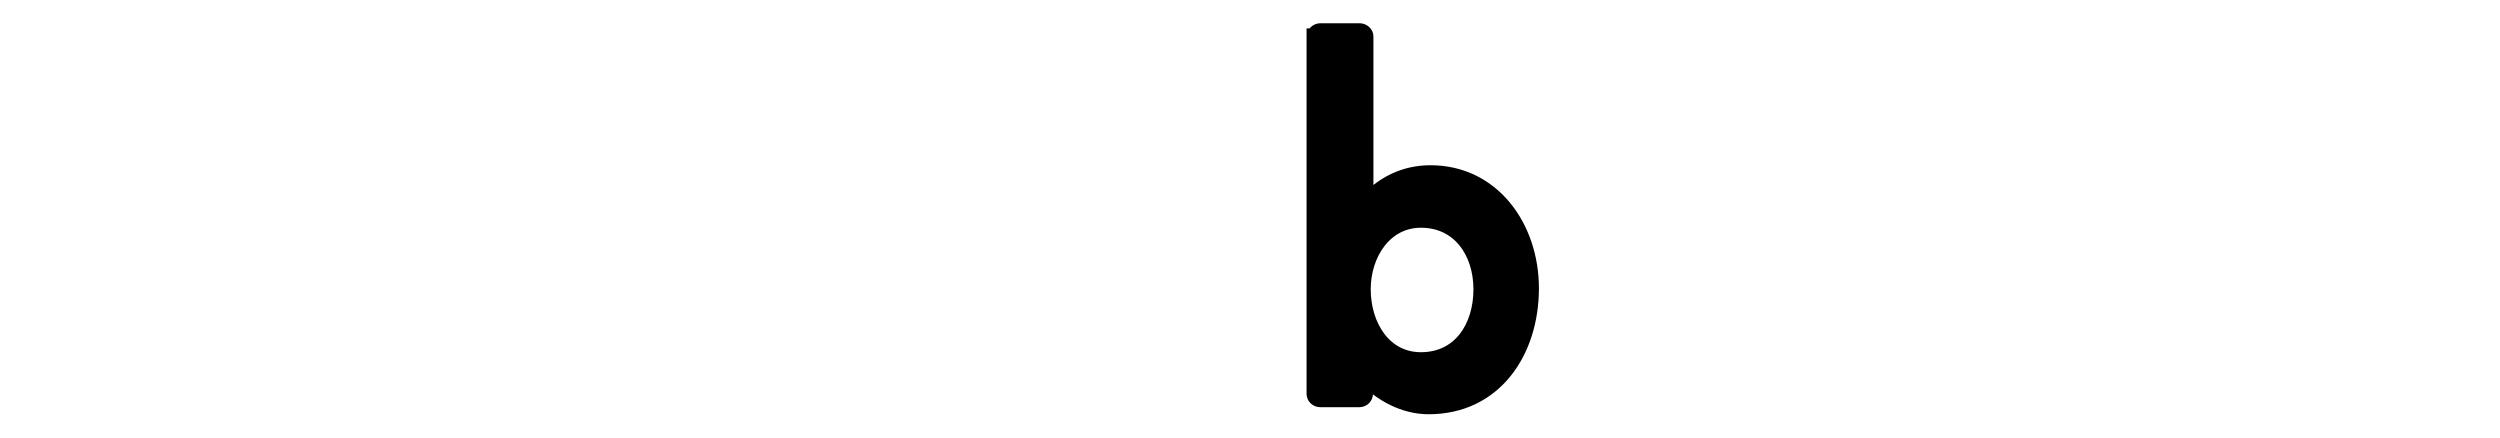 <?xml version="1.0" encoding="iso-8859-1"?><!-- Generator: Adobe Illustrator 16.0.0, SVG Export Plug-In . SVG Version: 6.00 Build 0)  --><!DOCTYPE svg  PUBLIC '-//W3C//DTD SVG 1.1//EN'  'http://www.w3.org/Graphics/SVG/1.1/DTD/svg11.dtd'><svg enable-background="new 0 0 160 28" height="28px" id="Logo" version="1.1" viewBox="0 0 160 28" width="160px" x="0px" xml:space="preserve" xmlns="http://www.w3.org/2000/svg" xmlns:xlink="http://www.w3.org/1999/xlink" y="0px">
	

	<g id="Text">
		
	
		
		
	
		
		
	
		
		
	
		
		
	
		
		
	
		<path animation_id="5" d="M84.121,2.317c0-0.149,0.174-0.329,0.377-0.329h2.525c0.203,0,0.376,0.18,0.376,0.329v10.678   c1.075-1.2,2.467-1.92,4.15-1.92c3.976,0,6.442,3.48,6.442,7.378c0,4.02-2.322,7.559-6.559,7.559c-1.538,0-3.019-0.781-4.063-1.891   v1.08c0,0.209-0.173,0.359-0.376,0.359h-2.496c-0.203,0-0.377-0.15-0.377-0.359V2.317z M94.8,18.514c0-2.4-1.394-4.439-3.86-4.439   c-2.321,0-3.714,2.16-3.714,4.439c0,2.34,1.334,4.527,3.714,4.527C93.435,23.042,94.8,20.973,94.8,18.514" id="b" stroke="black"/>
		
	
		
		

	</g>
	

	
	

</svg>